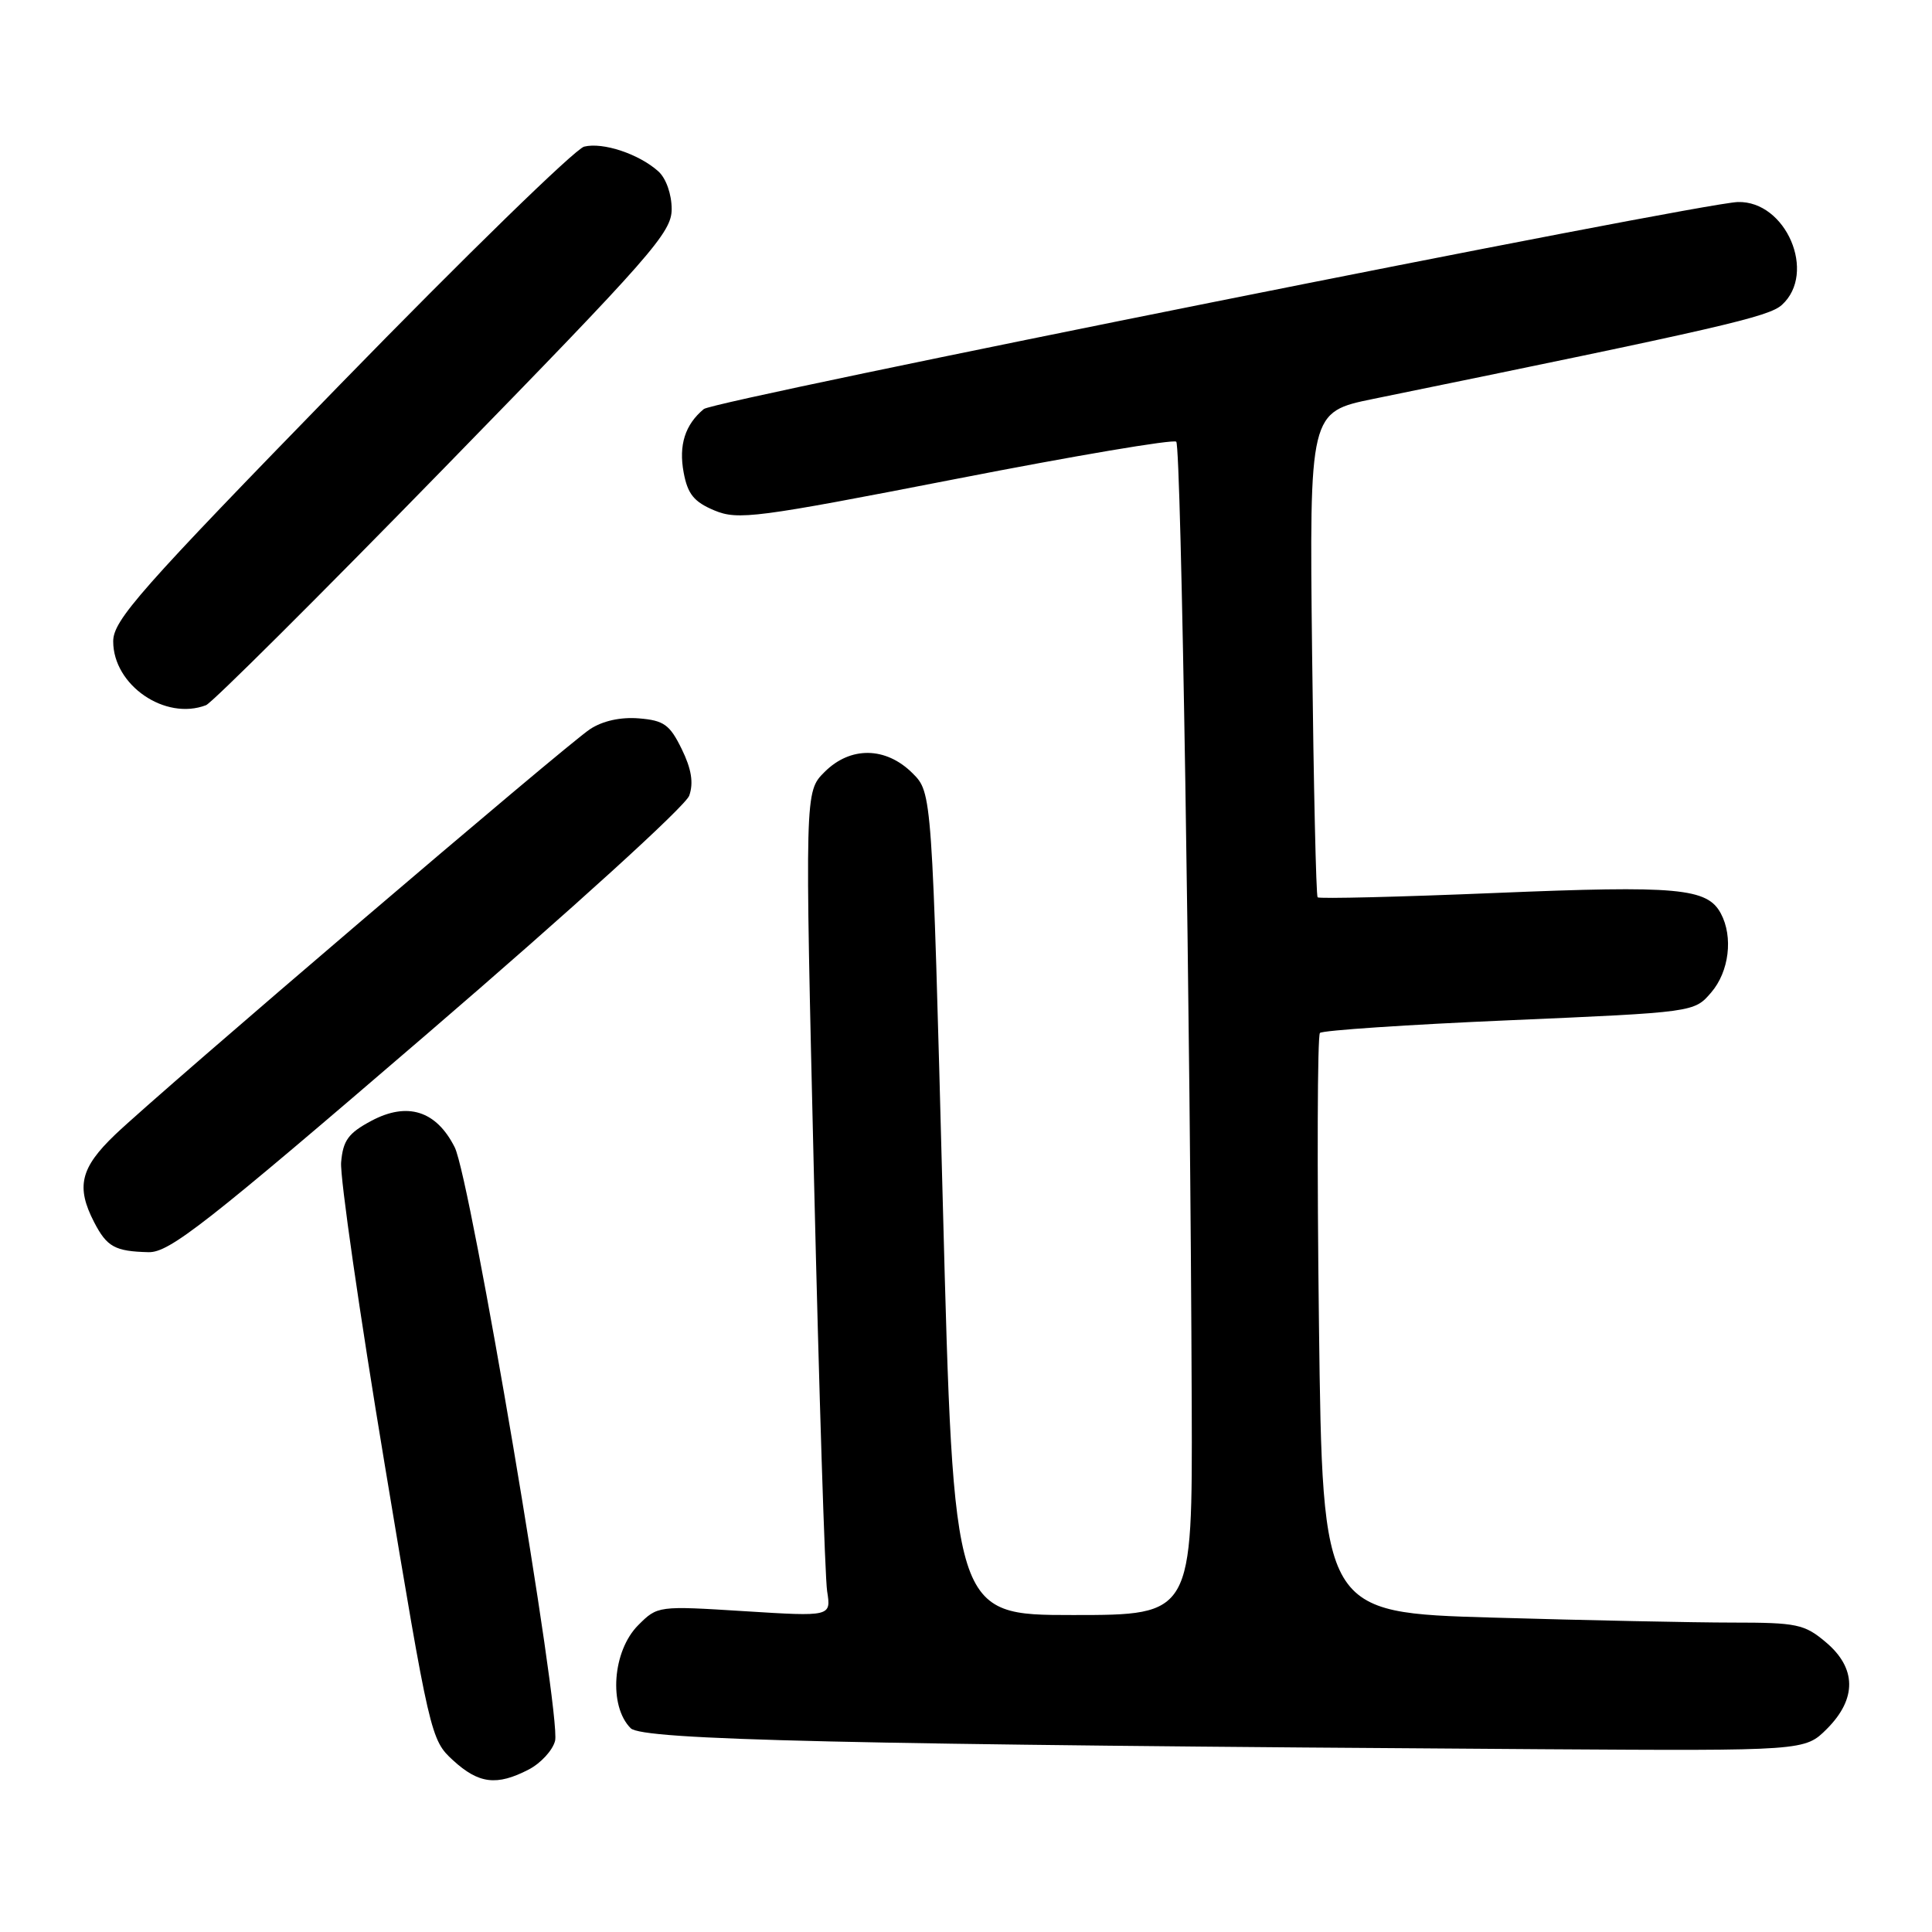<?xml version="1.0" encoding="UTF-8" standalone="no"?>
<!DOCTYPE svg PUBLIC "-//W3C//DTD SVG 1.1//EN" "http://www.w3.org/Graphics/SVG/1.1/DTD/svg11.dtd" >
<svg xmlns="http://www.w3.org/2000/svg" xmlns:xlink="http://www.w3.org/1999/xlink" version="1.1" viewBox="0 0 256 256">
 <g >
 <path fill="currentColor"
d=" M 70.04 234.48 C 71.65 233.65 73.23 231.93 73.55 230.67 C 74.38 227.34 62.36 156.21 60.25 152.02 C 57.81 147.17 53.98 145.96 49.18 148.53 C 46.15 150.15 45.45 151.12 45.20 154.02 C 45.04 155.96 47.63 173.96 50.97 194.02 C 56.95 230.00 57.07 230.54 60.03 233.25 C 63.44 236.37 65.82 236.66 70.04 234.48 Z  M 242.08 229.08 C 246.06 225.09 246.01 221.02 241.92 217.59 C 239.10 215.21 238.09 215.00 229.58 215.00 C 224.49 215.00 210.18 214.70 197.79 214.34 C 175.25 213.69 175.25 213.69 174.77 175.59 C 174.51 154.64 174.56 137.22 174.90 136.87 C 175.23 136.53 186.52 135.77 199.99 135.19 C 224.49 134.13 224.49 134.13 226.74 131.51 C 229.12 128.75 229.68 124.14 228.02 121.04 C 226.22 117.67 222.33 117.32 198.23 118.32 C 185.43 118.85 174.79 119.11 174.59 118.90 C 174.39 118.68 174.06 104.12 173.86 86.55 C 173.50 54.59 173.50 54.59 182.00 52.85 C 228.20 43.40 234.37 41.98 236.11 40.40 C 240.77 36.18 236.66 26.59 230.27 26.77 C 225.17 26.92 94.65 53.04 93.26 54.20 C 90.77 56.27 89.91 58.98 90.59 62.62 C 91.12 65.47 91.96 66.50 94.65 67.63 C 97.80 68.94 100.11 68.64 126.63 63.47 C 142.35 60.40 155.51 58.17 155.86 58.53 C 156.51 59.18 157.73 135.52 157.91 186.25 C 158.00 214.00 158.00 214.00 142.18 214.00 C 126.36 214.00 126.36 214.00 124.93 159.52 C 123.50 105.04 123.50 105.04 120.92 102.46 C 117.38 98.93 112.68 98.86 109.25 102.30 C 106.64 104.91 106.64 104.91 107.86 156.20 C 108.53 184.42 109.31 209.01 109.60 210.85 C 110.13 214.21 110.13 214.21 98.63 213.49 C 87.19 212.77 87.13 212.78 84.57 215.34 C 81.16 218.75 80.62 226.05 83.57 229.00 C 85.13 230.56 112.02 231.18 204.33 231.78 C 239.15 232.00 239.15 232.00 242.08 229.08 Z  M 56.68 136.92 C 75.87 120.42 90.86 106.79 91.33 105.42 C 91.92 103.73 91.62 101.88 90.33 99.25 C 88.75 96.02 87.97 95.46 84.67 95.19 C 82.26 94.99 79.86 95.51 78.18 96.62 C 75.02 98.69 21.41 144.47 15.25 150.35 C 10.64 154.76 10.05 157.26 12.48 161.96 C 14.17 165.22 15.23 165.81 19.68 165.92 C 22.44 165.99 27.23 162.24 56.68 136.92 Z  M 27.30 93.44 C 28.10 93.13 42.31 78.98 58.88 61.99 C 86.41 33.77 89.00 30.81 89.00 27.71 C 89.00 25.74 88.26 23.64 87.25 22.72 C 84.69 20.41 79.90 18.81 77.40 19.43 C 76.21 19.74 61.68 33.89 45.11 50.90 C 18.47 78.25 15.00 82.18 15.00 84.99 C 15.00 90.79 21.88 95.52 27.30 93.44 Z "/>
</g>
</svg>